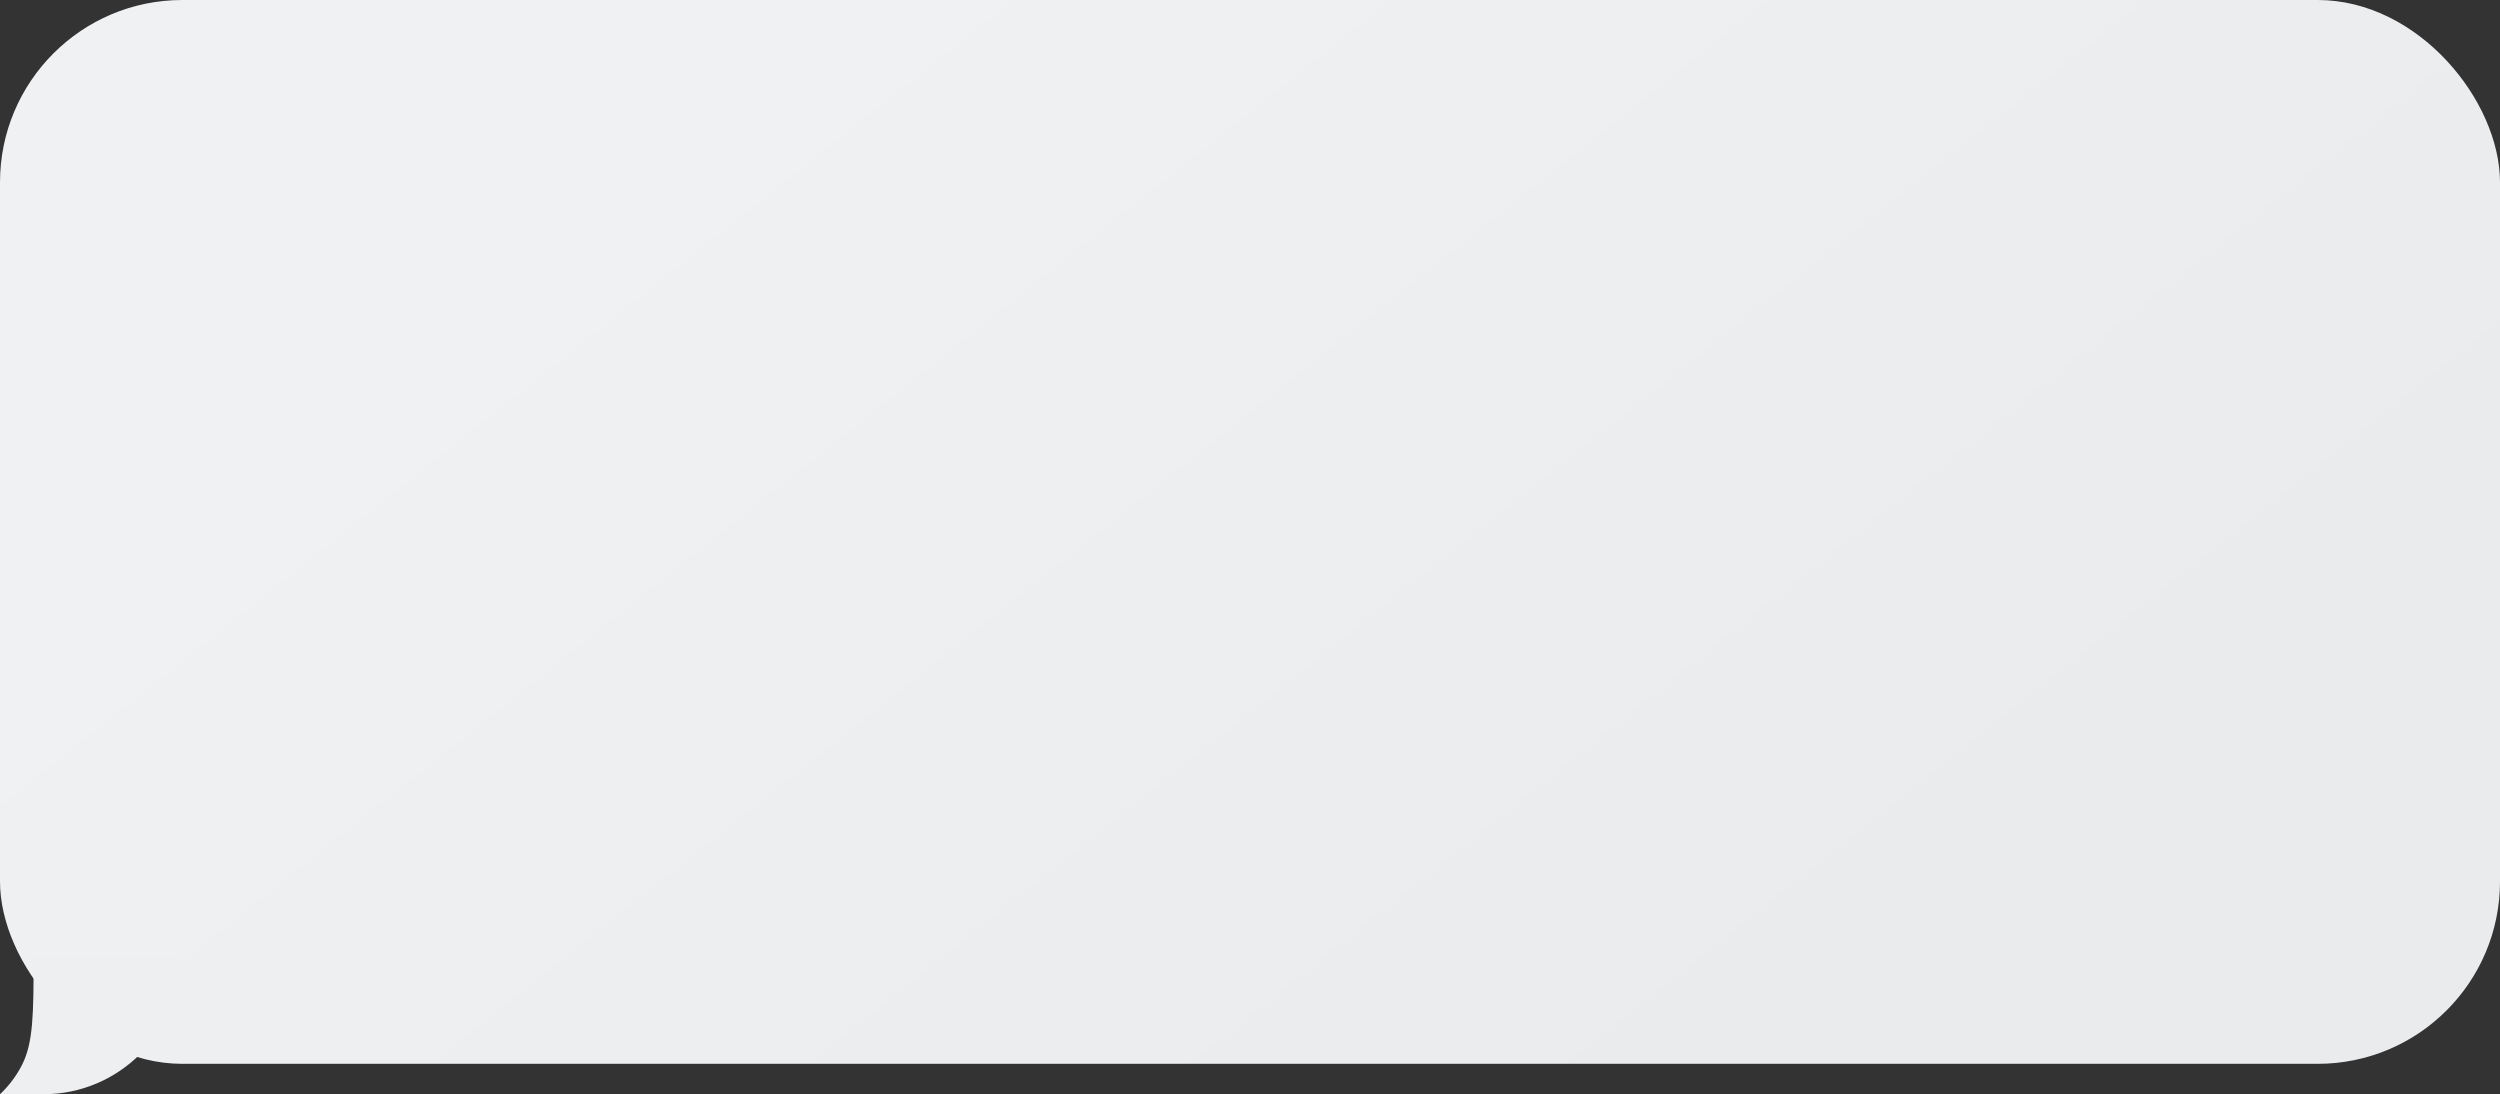 <svg width="329" height="144" viewBox="0 0 329 144" fill="none" xmlns="http://www.w3.org/2000/svg">
<rect x="0" y="0" width="329" height="144" fill="#333333" stroke="none"/>
<rect width="329" height="140" rx="24" fill="url(#paint0_linear_2009_22)"/>
<path fill-rule="evenodd" clip-rule="evenodd" d="M4.422 126H23.708C23.708 135.941 15.649 144 5.708 144H3.8147e-05C1.174 142.899 2.156 141.597 2.896 140.145C4.381 137.229 4.421 133.436 4.422 126Z" fill="#EDEFF1"/>
<defs>
<linearGradient id="paint0_linear_2009_22" x1="227.093" y1="143" x2="111.415" y2="-2.361" gradientUnits="userSpaceOnUse">
<stop stop-color="#E9EBED"/>
<stop offset="1" stop-color="#F0F1F3"/>
</linearGradient>
</defs>
</svg>
